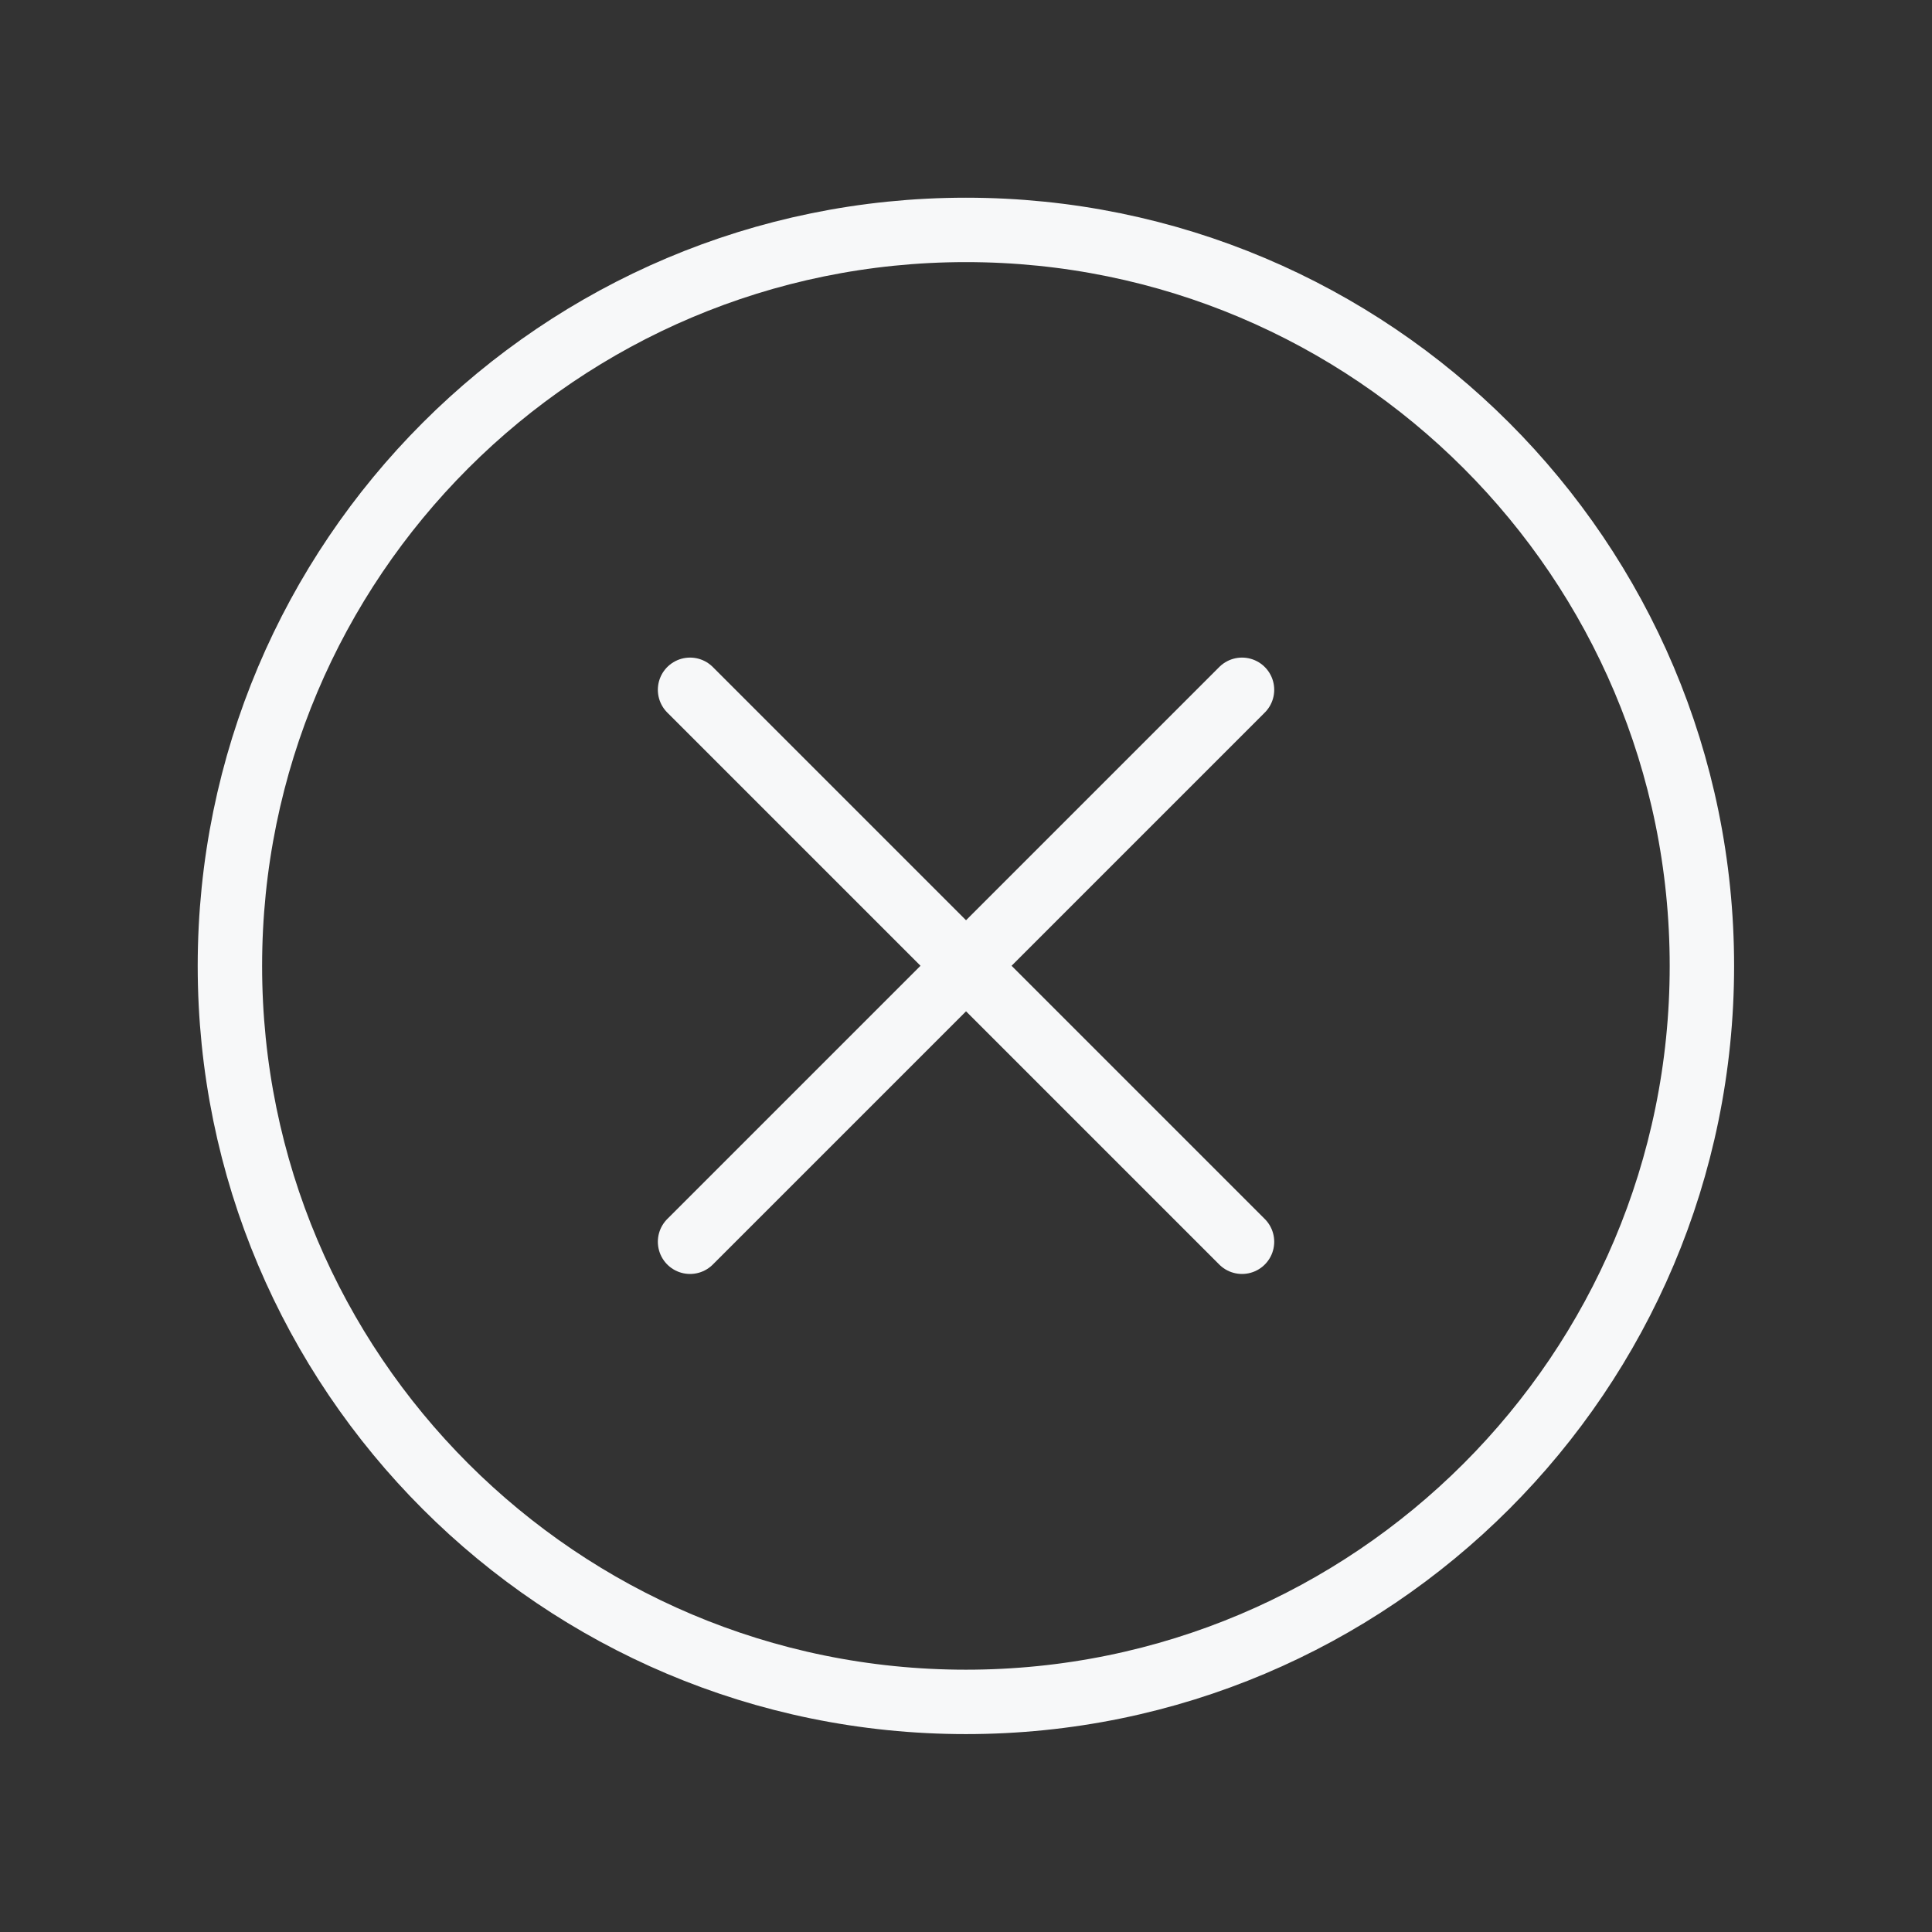 <svg width="30" height="30" viewBox="0 0 30 30" fill="none" xmlns="http://www.w3.org/2000/svg">
<rect x="0" y="0" width="30" height="30" fill="#333333" stroke="none"/>
<path d="M14.999 26.427C21.311 26.427 26.427 21.311 26.427 14.999C26.427 8.687 21.311 3.57 14.999 3.57C8.687 3.57 3.57 8.687 3.57 14.999C3.57 21.311 8.687 26.427 14.999 26.427Z" stroke="#F7F8F9" stroke-linecap="round" stroke-linejoin="round"/>
<path d="M10.715 10.711L19.286 19.282M19.286 10.711L10.715 19.282" stroke="#F7F8F9" stroke-linecap="round" stroke-linejoin="round"/>
</svg>
